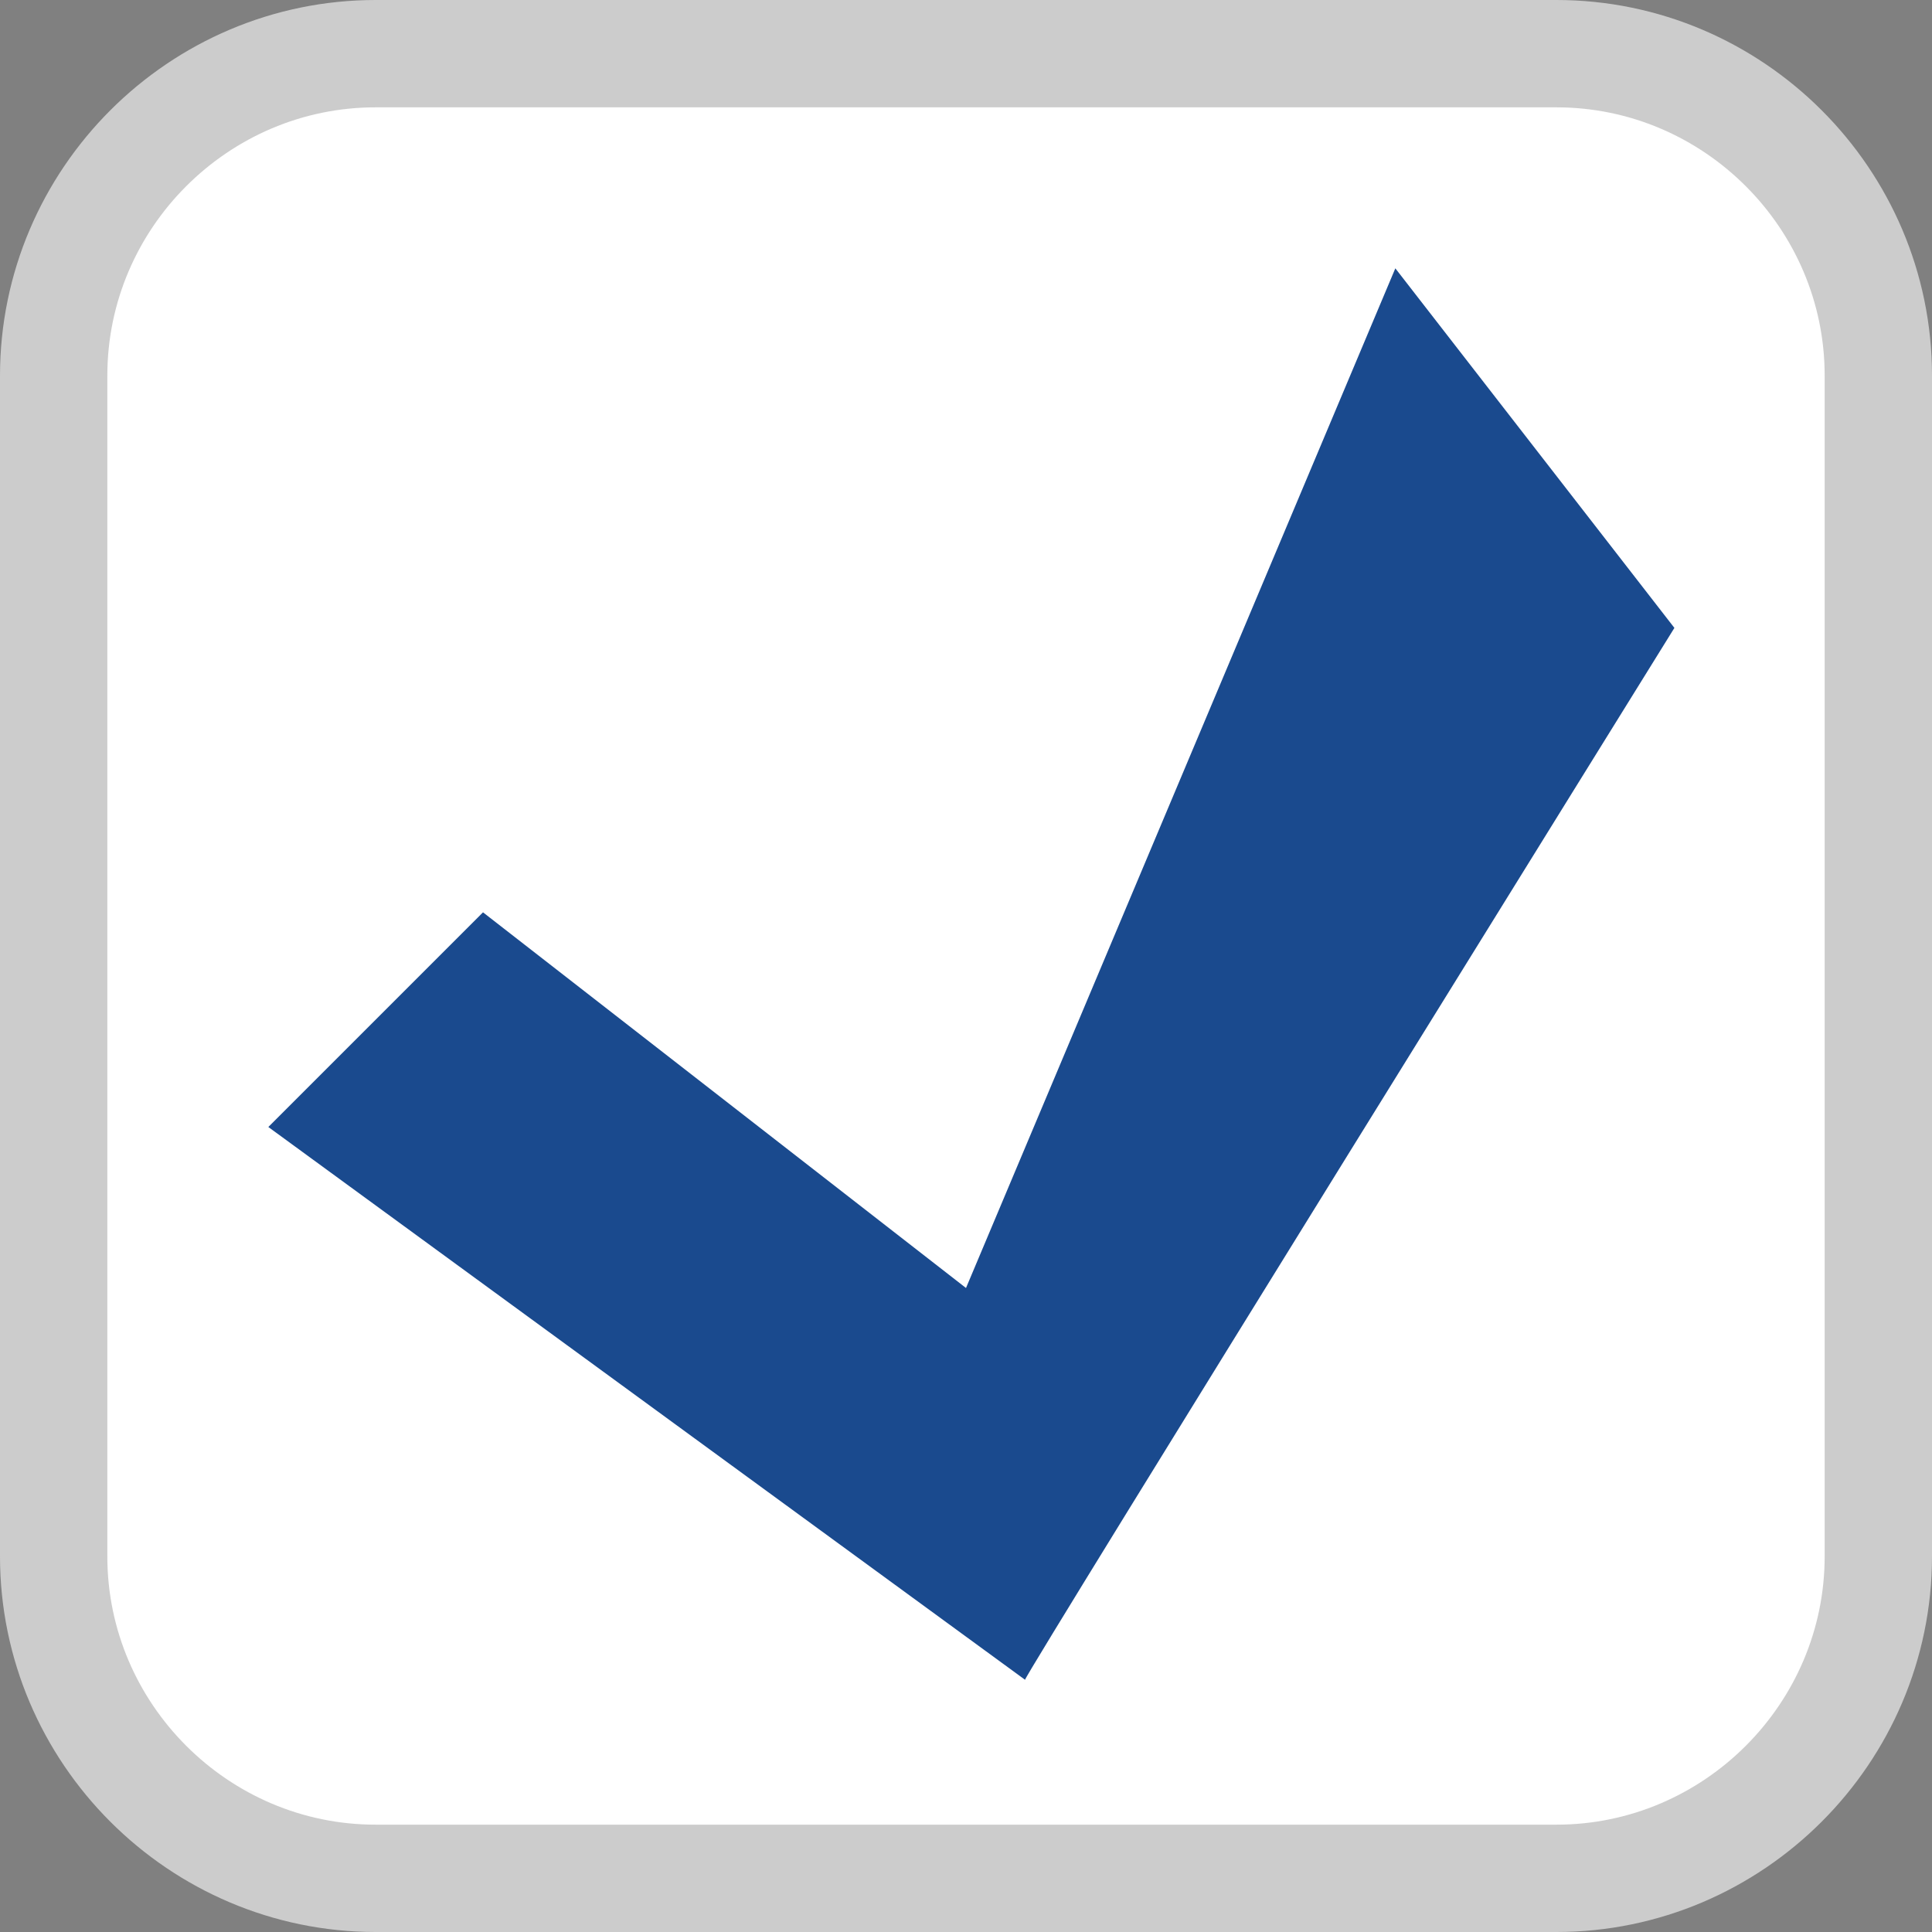 <svg xmlns="http://www.w3.org/2000/svg" viewBox="0 0 36 36" width="36" height="36">
<rect x="0" y="0" width="36" height="36" fill="#808080" stroke="none"/>
<path fill="#FFFFFF" stroke="#CCCCCC" stroke-width="2" stroke-miterlimit="10" d="M35,29c0,3.3-2.7,6-6,6H7c-3.3,0-6-2.7-6-6V7
	c0-3.3,2.7-6,6-6h22c3.3,0,6,2.7,6,6V29z"/>
<path fill="#1A4A8E" d="M26,5l5.2,6.7c0,0-12.1,19.5-12.1,19.6L5,21l4-4l9,7L26,5z"/>
</svg>
